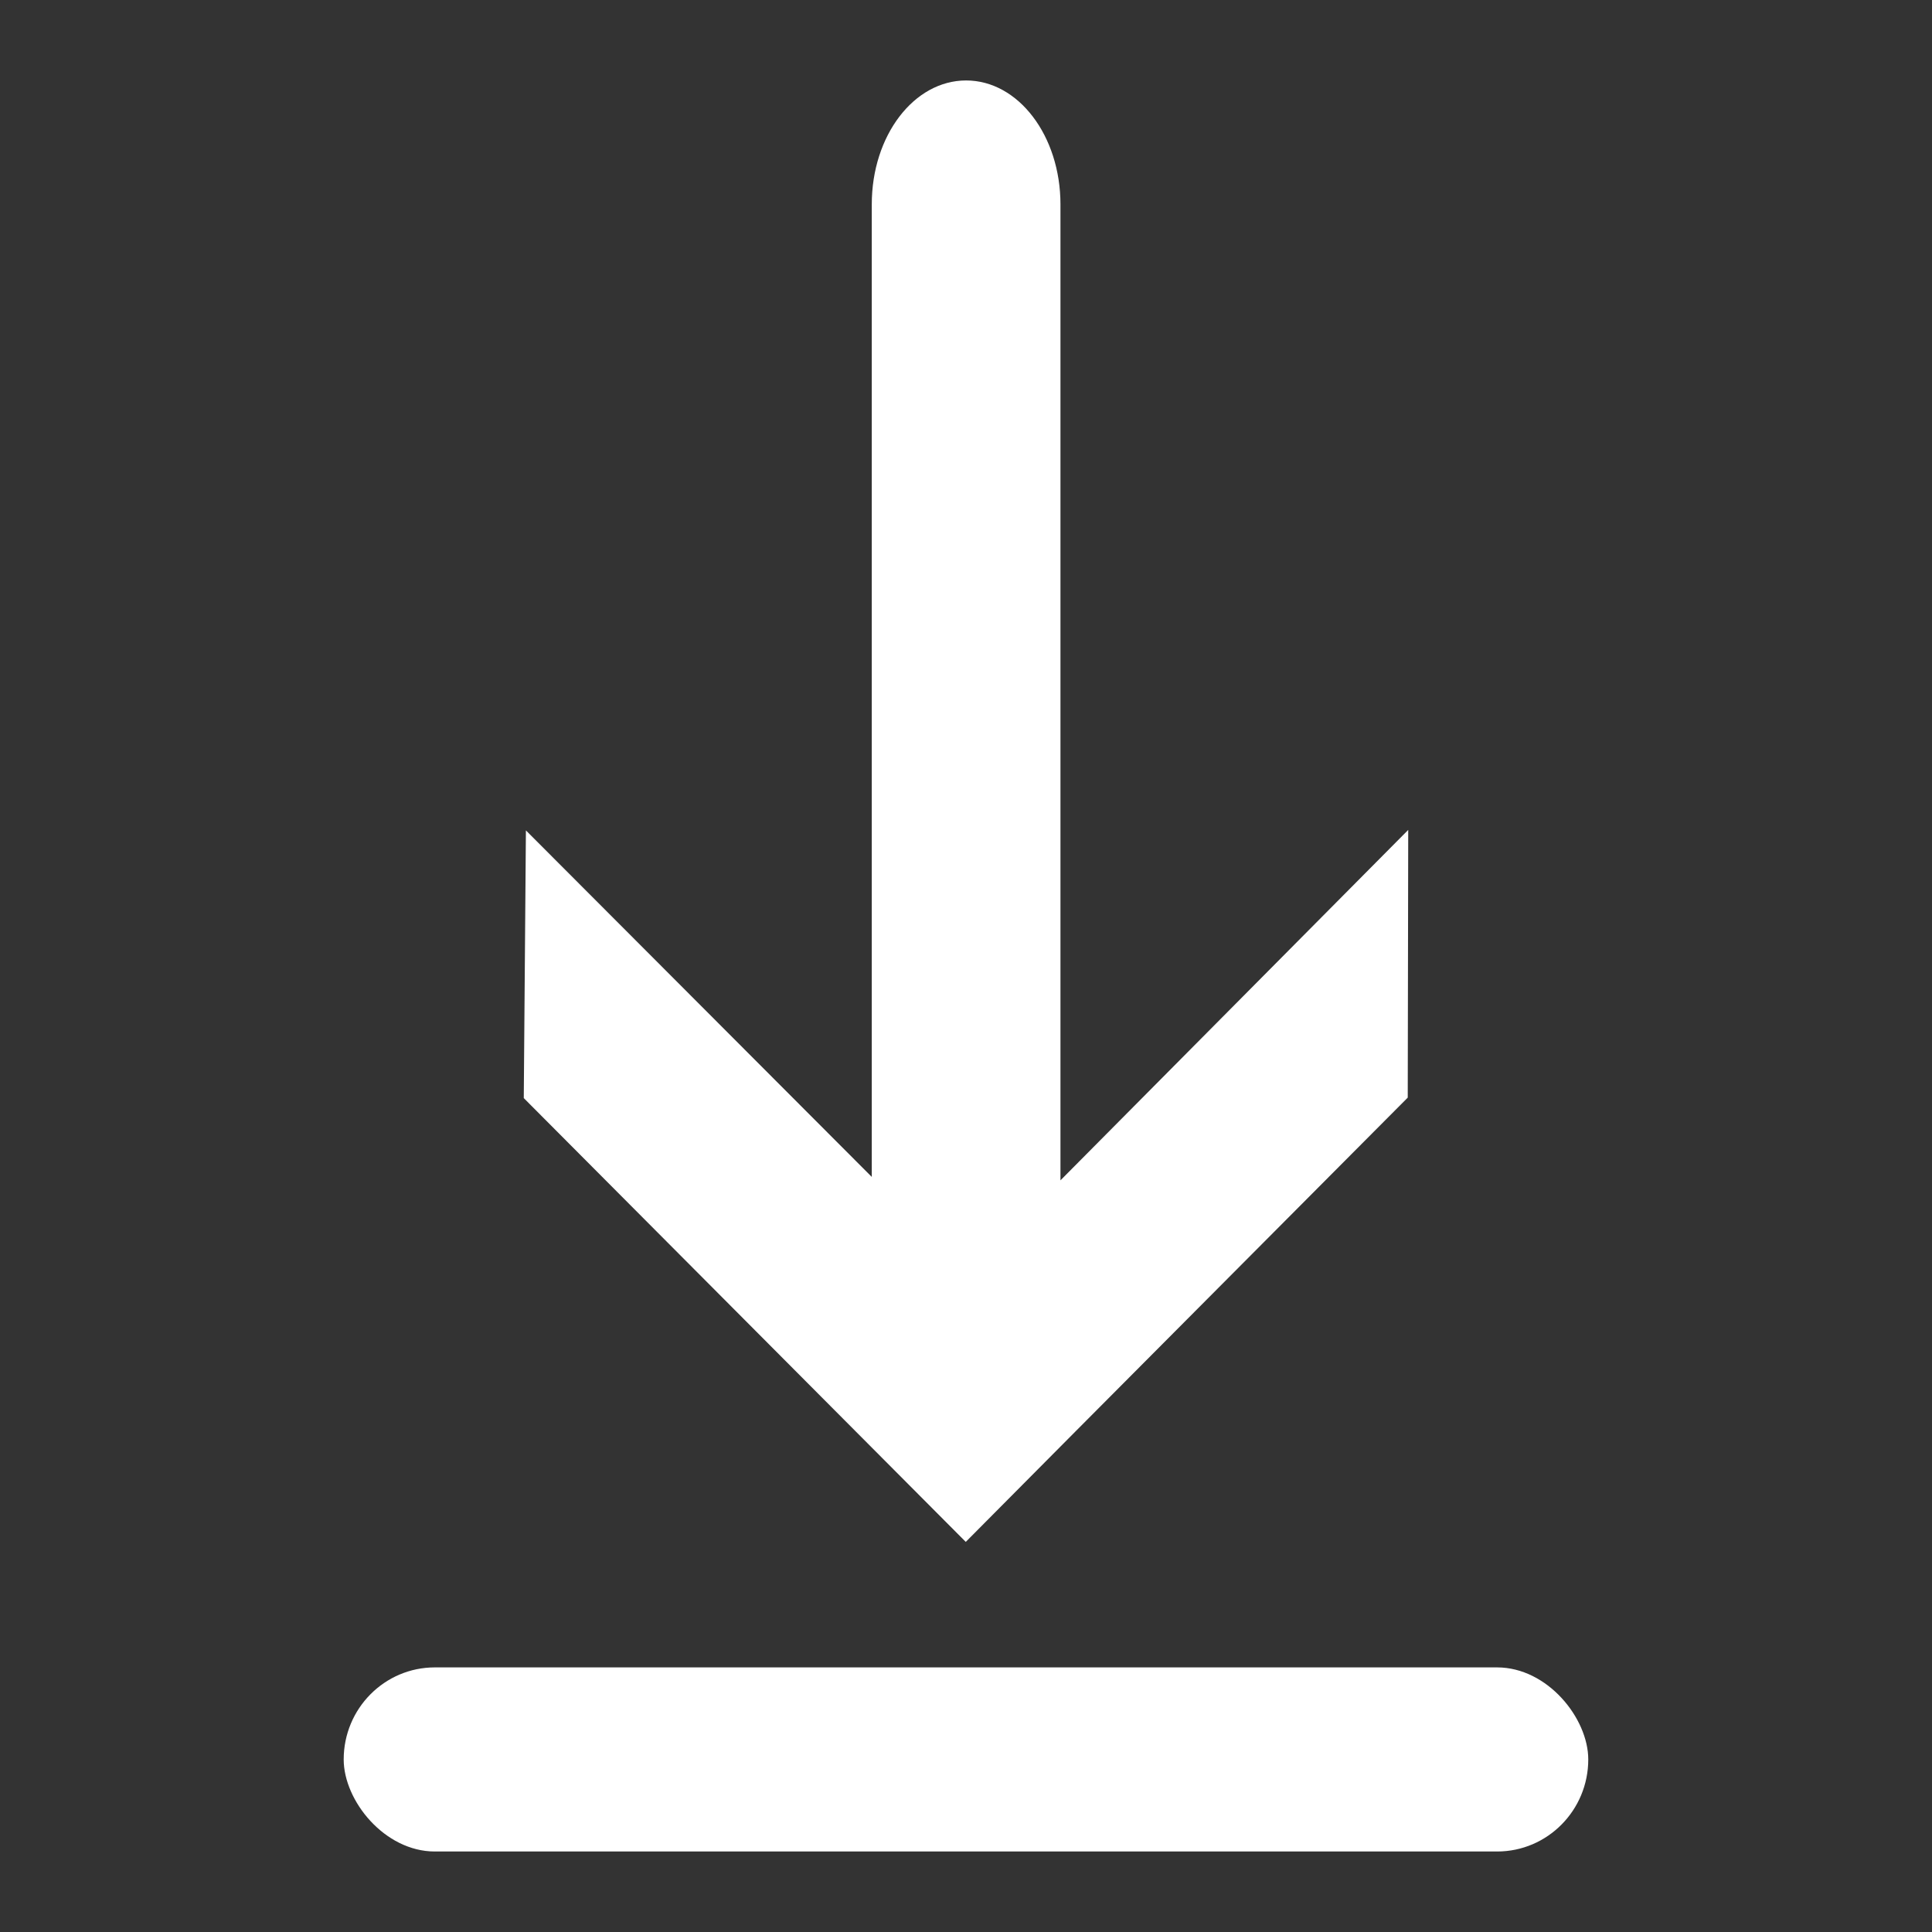 <?xml version="1.0" encoding="UTF-8" standalone="no"?>
<svg
   xmlns:dc="http://purl.org/dc/elements/1.1/"
   xmlns:cc="http://creativecommons.org/ns#"
   xmlns:rdf="http://www.w3.org/1999/02/22-rdf-syntax-ns#"
   xmlns:svg="http://www.w3.org/2000/svg"
   xmlns="http://www.w3.org/2000/svg"
   xmlns:sodipodi="http://sodipodi.sourceforge.net/DTD/sodipodi-0.dtd"
   xmlns:inkscape="http://www.inkscape.org/namespaces/inkscape"
   width="48"
   height="48"
   viewBox="0 0 48 48"
   id="svg6485"
   version="1.1"
   inkscape:version="0.92.4 (unknown)"
   sodipodi:docname="download.svg">
  <rect x="0" y="0" width="48" height="48" fill="#333333" stroke="none"/>
  <defs
     id="defs6487">
    <inkscape:path-effect
       is_visible="true"
       id="path-effect4239"
       effect="spiro" />
    <inkscape:path-effect
       effect="spiro"
       id="path-effect4223"
       is_visible="true" />
    <inkscape:path-effect
       is_visible="true"
       id="path-effect4217"
       effect="spiro" />
    <inkscape:path-effect
       effect="spiro"
       id="path-effect4213"
       is_visible="true" />
    <inkscape:path-effect
       effect="spiro"
       id="path-effect5296"
       is_visible="true" />
    <inkscape:path-effect
       effect="spiro"
       id="path-effect7060"
       is_visible="true" />
  </defs>
  <sodipodi:namedview
     id="base"
     pagecolor="#ffffff"
     bordercolor="#666666"
     borderopacity="1.0"
     inkscape:pageopacity="0.0"
     inkscape:pageshadow="2"
     inkscape:zoom="9.3582075"
     inkscape:cx="25.137064"
     inkscape:cy="4.7922844"
     inkscape:document-units="px"
     inkscape:current-layer="layer1"
     showgrid="true"
     units="px"
     inkscape:window-width="1230"
     inkscape:window-height="1000"
     inkscape:window-x="50"
     inkscape:window-y="0"
     inkscape:window-maximized="1"
     inkscape:snap-global="false"
     showguides="true"
     inkscape:guide-bbox="true" />
  <g
     inkscape:label="Layer 1"
     inkscape:groupmode="layer"
     id="layer1"
     transform="translate(0,-1004.362)">
    <g
       id="g6391"
       style="fill:#ffffff;stroke:none;stroke-opacity:1;fill-opacity:1">
      <g
         id="g6386"
         style="fill:#ffffff;stroke:none;stroke-opacity:1;fill-opacity:1">
        <g
           style="fill:#ffffff;fill-opacity:1;stroke:none;stroke-width:1.5;stroke-miterlimit:4;stroke-dasharray:none;stroke-opacity:1"
           id="g5804"
           transform="translate(0.645,-1.819)">
          <path
             inkscape:connector-curvature="0"
             id="path4150"
             d="m 23.349,1044.489 -10.981,-11.026 0.053,-6.651 8.593,8.609 2.2e-5,-24.164 c 0,-1.704 1.045,-3.077 2.344,-3.077 1.298,2e-4 2.343,1.374 2.344,3.077 l -9.6e-5,24.249 8.64,-8.706 -0.012,6.651 c -3.658,3.68 -7.328,7.355 -10.98,11.037 z"
             style="opacity:1;fill:#ffffff;fill-opacity:1;stroke:none;stroke-width:1.5;stroke-linecap:round;stroke-linejoin:round;stroke-miterlimit:4;stroke-dasharray:none;stroke-dashoffset:0;stroke-opacity:1"
             sodipodi:nodetypes="ccccscccccc" />
          <rect
             ry="2.287"
             rx="2.265"
             y="1047.607"
             x="7.894"
             height="4.574"
             width="30.921"
             id="rect5796"
             style="opacity:1;fill:#ffffff;fill-opacity:1;stroke:none;stroke-width:1.5;stroke-linecap:round;stroke-linejoin:miter;stroke-miterlimit:4;stroke-dasharray:none;stroke-dashoffset:0;stroke-opacity:1" />
        </g>
      </g>
    </g>
  </g>
</svg>
